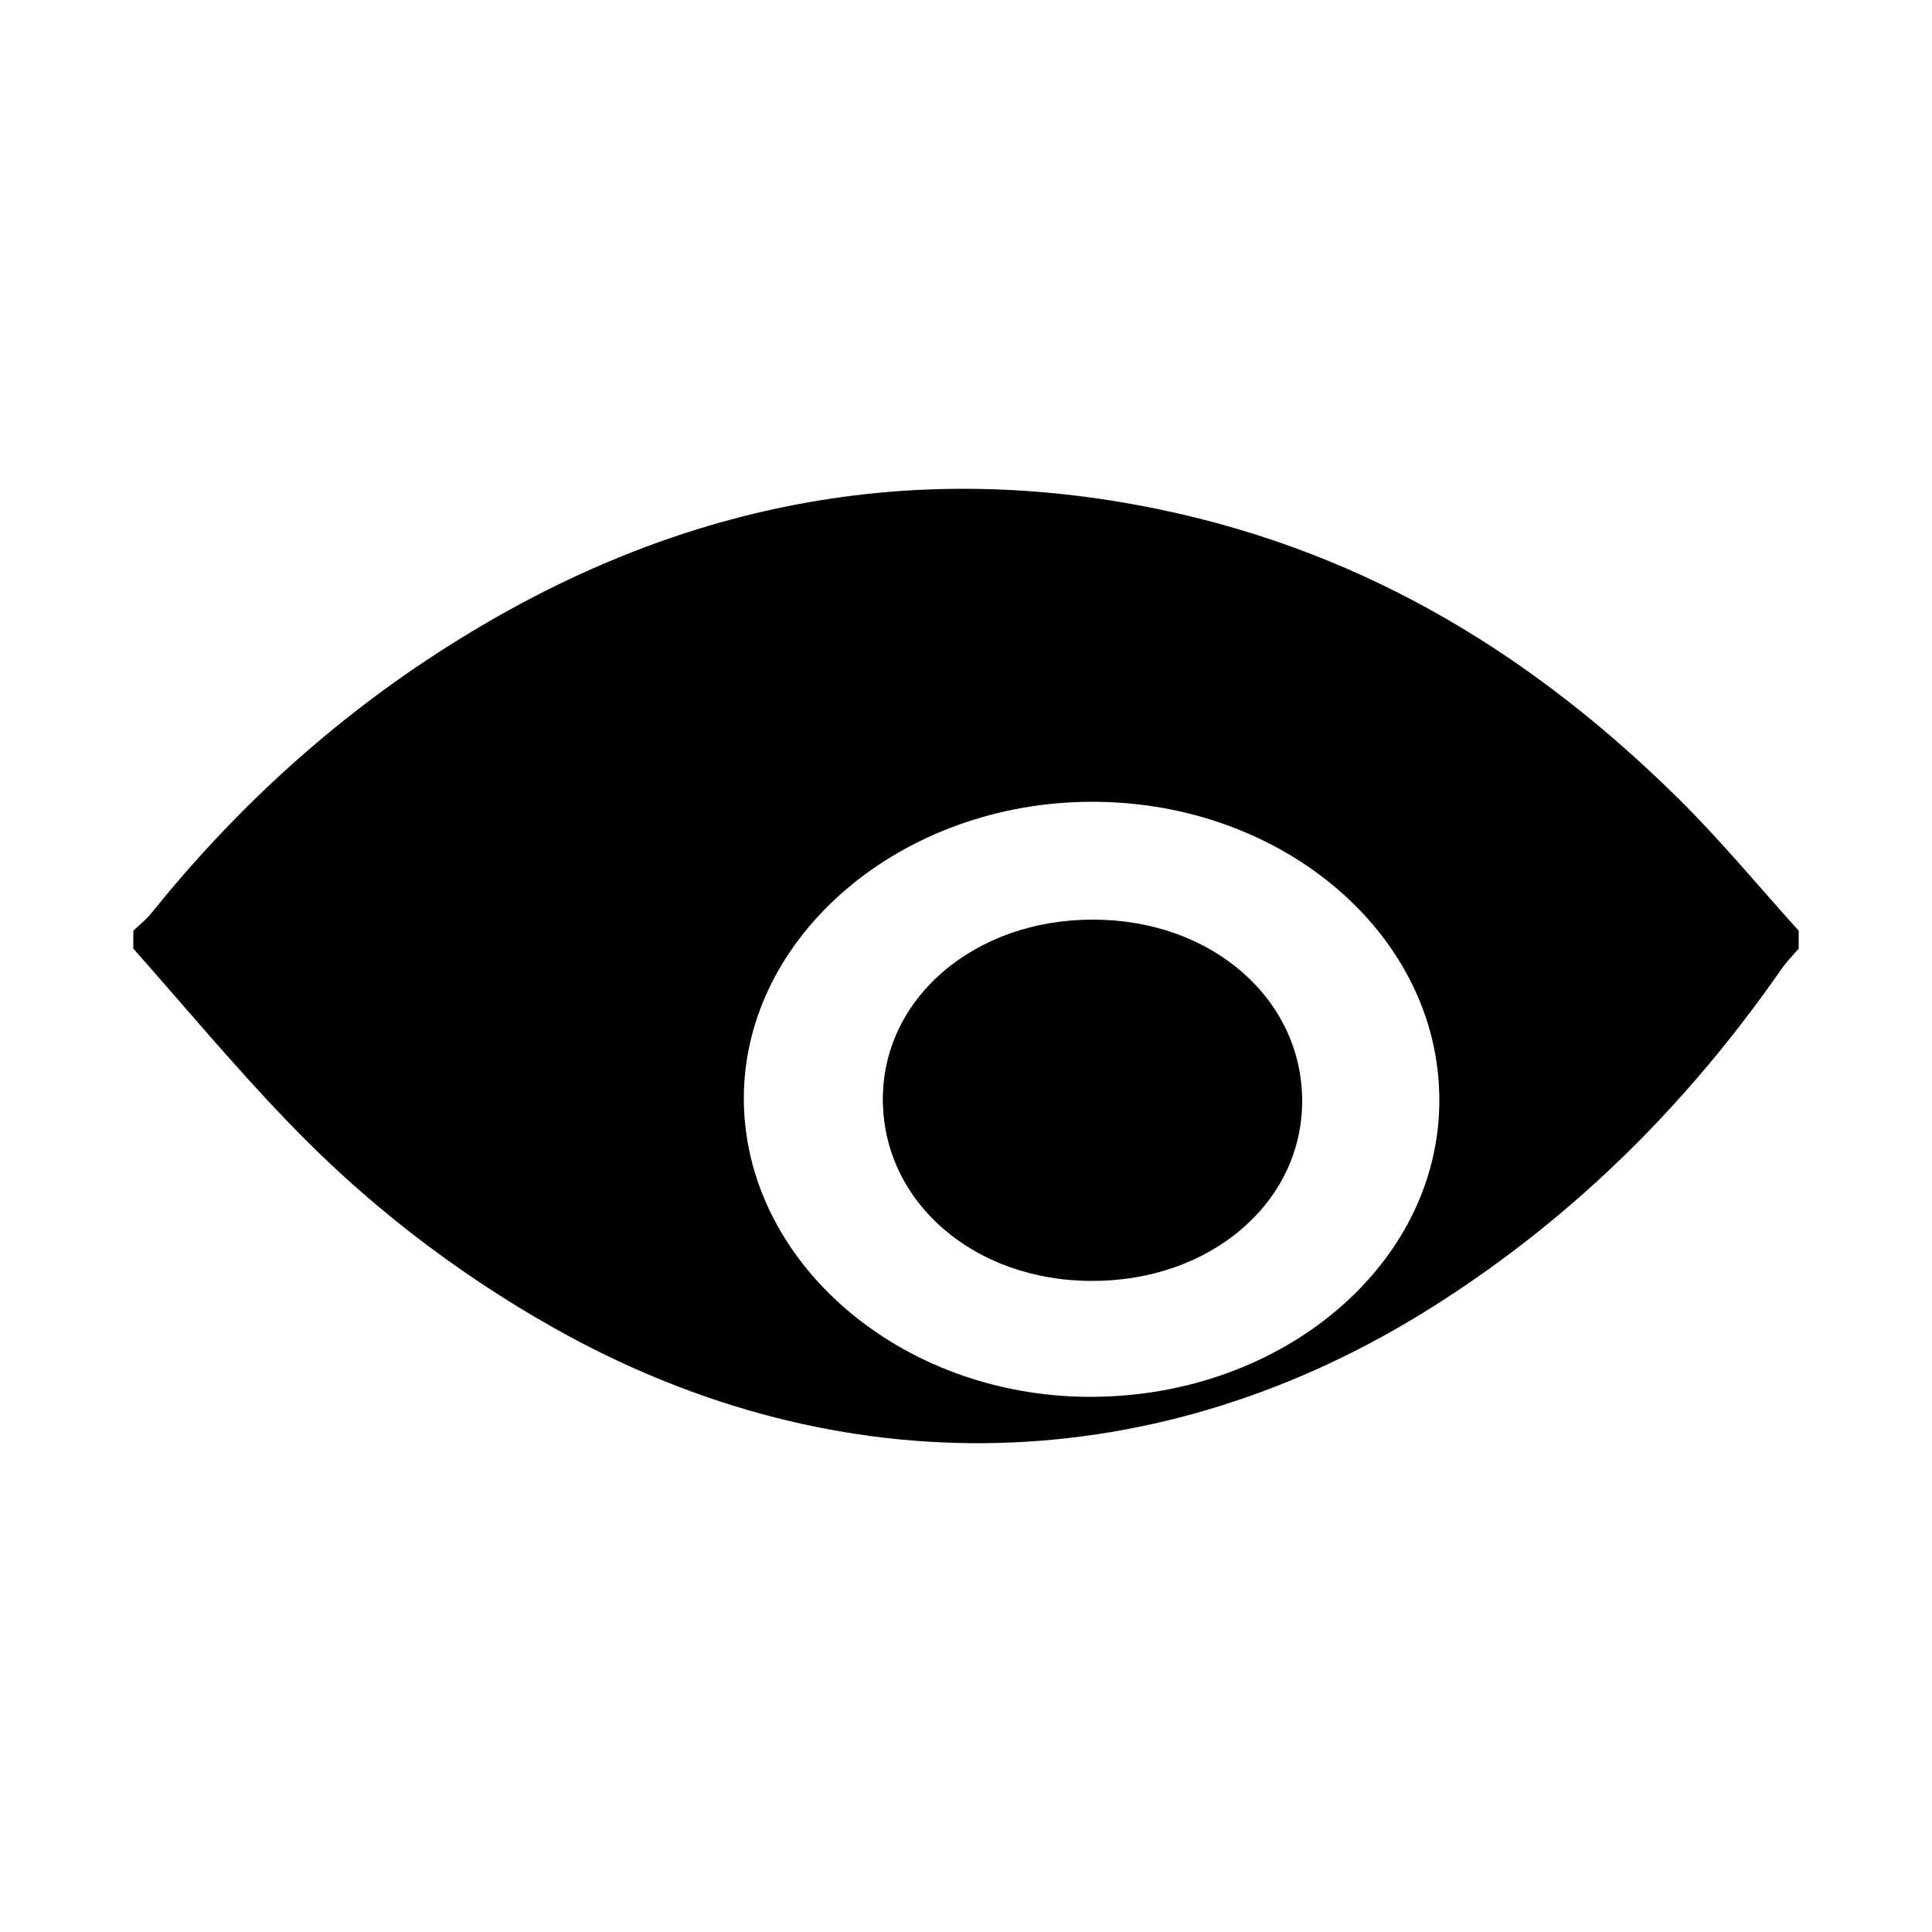 <svg width="1000" height="1000" viewBox="0 0 1000 1000" fill="none" xmlns="http://www.w3.org/2000/svg">
<rect x="0" y="0" width="1000" height="1000" fill="#808080" stroke="none"/>
<g clip-path="url(#clip0_4714_84)">
<rect width="1000" height="1000" fill="white"/>
<circle cx="500" cy="500" r="500" fill="white"/>
<path d="M69 490.993C69 487.905 69 484.816 69 481.727C72.092 478.786 75.478 476.138 78.128 472.903C120.97 419.66 171.468 372.742 232.125 334.354C342.838 264.197 464.887 235.517 600.628 263.756C709.721 286.553 795.848 341.414 868.43 413.041C890.66 434.956 910.241 458.783 931 481.727C931 484.816 931 487.905 931 490.993C927.908 494.523 924.522 498.053 921.872 501.877C874.76 569.534 816.607 628.807 742.405 675.872C599.892 766.326 435.442 770.738 287.481 687.785C234.628 658.075 188.252 621.747 148.207 579.829C120.529 551.002 95.206 520.556 69 490.993ZM500.074 346.562C402.022 346.562 321.048 415.248 320.607 498.789C320.165 583.653 400.697 653.516 498.749 653.663C597.978 653.81 678.657 585.124 678.804 500.701C678.952 415.689 598.714 346.562 500.074 346.562Z" fill="black"/>
<ellipse cx="500.5" cy="500" rx="195.5" ry="172" fill="black"/>
<path d="M565.371 415C664.507 415 745.148 484.329 745 569.59C745 654.408 663.767 723.147 564.039 723C465.495 722.852 384.558 652.638 385.002 567.672C385.594 483.887 466.826 415 565.371 415ZM673.533 569.442C673.533 516.929 626.628 476.364 565.667 476.364C504.409 476.364 457.061 516.487 457.061 568.705C457.061 621.218 503.965 661.783 564.927 661.783C626.184 661.783 673.385 621.661 673.533 569.442Z" fill="white"/>
<path d="M674 569.872C674 622.535 626.536 663.148 565.129 663C504.019 663 457 622.089 457 569.128C457 516.465 504.464 475.852 565.871 476C626.981 476 674 516.911 674 569.872Z" fill="black"/>
</g>
<defs>
<clipPath id="clip0_4714_84">
<rect width="1000" height="1000" fill="white"/>
</clipPath>
</defs>
</svg>
